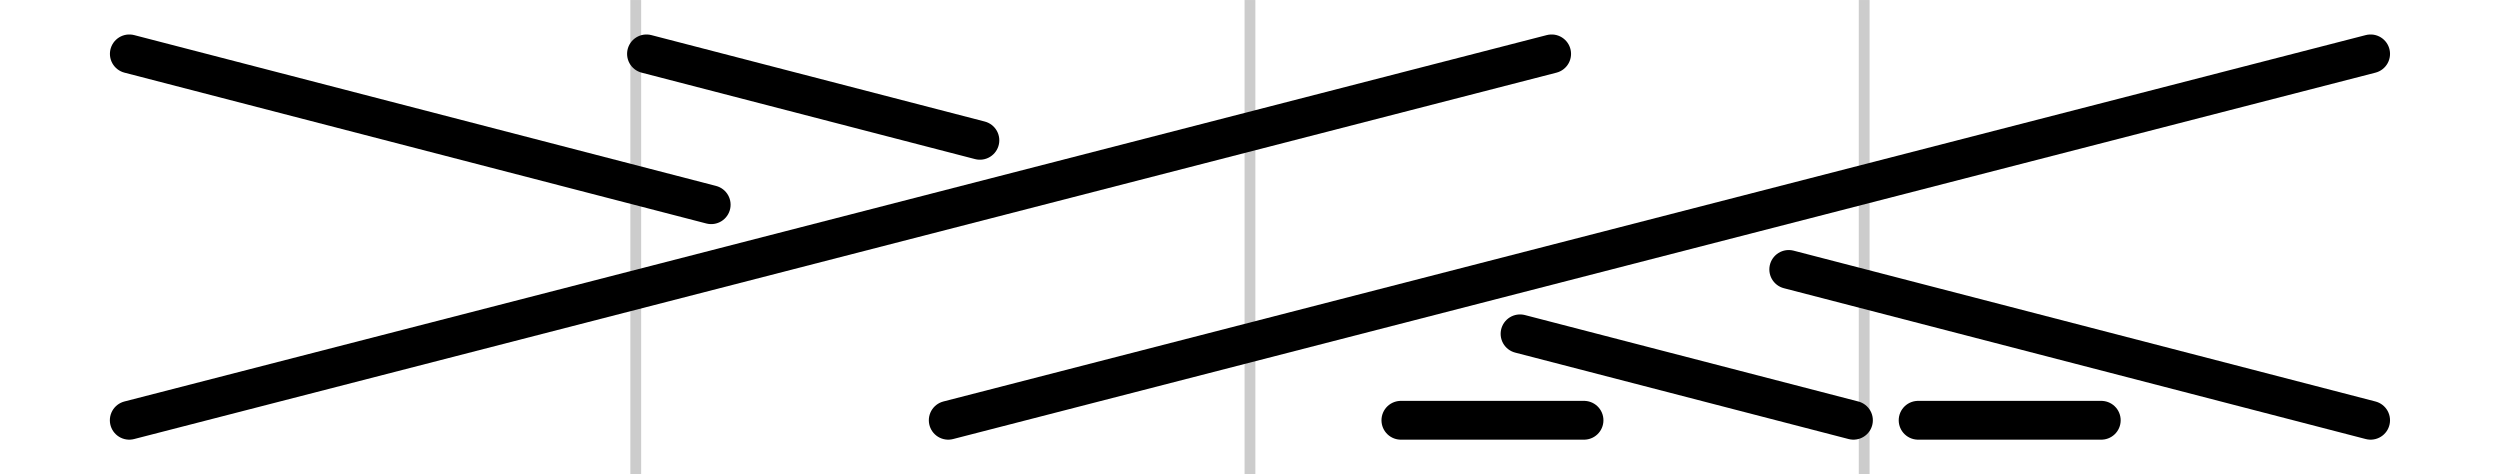 <?xml version="1.0" encoding="UTF-8" standalone="no"?>
<!-- Created with Inkscape (http://www.inkscape.org/) -->
<svg xmlns:dc="http://purl.org/dc/elements/1.1/" xmlns:cc="http://creativecommons.org/ns#" xmlns:rdf="http://www.w3.org/1999/02/22-rdf-syntax-ns#" xmlns:svg="http://www.w3.org/2000/svg" xmlns="http://www.w3.org/2000/svg" xmlns:xlink="http://www.w3.org/1999/xlink" xmlns:sodipodi="http://sodipodi.sourceforge.net/DTD/sodipodi-0.dtd" xmlns:inkscape="http://www.inkscape.org/namespaces/inkscape" width="0.116E3" height="22" viewBox="0 0 38.667 7.333" id="svg18165" version="1.1" inkscape:version="0.91 r13725" sodipodi:docname="2over2right-purl.svg">
  <defs id="defs18167"/>
  <sodipodi:namedview id="base" pagecolor="#ffffff" bordercolor="#666666" borderopacity="1.0" inkscape:pageopacity="0.0" inkscape:pageshadow="2" inkscape:zoom="19.377207" inkscape:cx="76.388007" inkscape:cy="0.85995414" inkscape:document-units="px" inkscape:current-layer="layer1" showgrid="true" units="px" inkscape:window-width="1680" inkscape:window-height="985" inkscape:window-x="0" inkscape:window-y="1" inkscape:window-maximized="1" showguides="true" inkscape:guide-bbox="true" inkscape:object-nodes="true">
    <inkscape:grid type="xygrid" id="grid18173" spacingx="0.167" spacingy="0.167" empspacing="6" color="#0000ff" opacity="0.063" originy="0.167" originx="5.333"/>
    <sodipodi:guide position="-0.917,3.667" orientation="0,1" id="guide18235"/>
    <sodipodi:guide position="-0.75,6.667" orientation="0,1" id="guide18243"/>
    <sodipodi:guide position="-0.75,0.667" orientation="0,1" id="guide18245"/>
    <sodipodi:guide position="9.833,7.833" orientation="1,0" id="guide9645" inkscape:label="" inkscape:color="rgb(0,0,255)"/>
    <sodipodi:guide position="1.833,7.833" orientation="1,0" id="guide10411"/>
    <sodipodi:guide position="28.833,7.833" orientation="1,0" id="guide10413" inkscape:label="" inkscape:color="rgb(0,0,255)"/>
    <sodipodi:guide position="19.333,7.833" orientation="1,0" id="guide11680"/>
    <sodipodi:guide position="36.833,7.833" orientation="1,0" id="guide4371"/>
  </sodipodi:namedview>
  <g inkscape:label="Layer 1" inkscape:groupmode="layer" id="layer1" transform="translate(0,-1045.029) translate(0.333,0.0)">
    <path style="fill:none;fill-rule:evenodd;stroke:#cccccc;stroke-width:0.167;stroke-linecap:butt;stroke-linejoin:miter;stroke-miterlimit:4;stroke-dasharray:none;stroke-opacity:1" d="m 28.5,1045.029 0,7.333" id="path9827" inkscape:connector-curvature="0"/>
    <use x="0" y="0" xlink:href="#path9827" id="use11678" transform="translate(-9.5,0)" width="100%" height="100%"/>
    <use x="0" y="0" xlink:href="#use11678" id="use4369" transform="translate(-9.5,0)" width="100%" height="100%"/>
    <path style="fill:none;fill-rule:evenodd;stroke:#000000;stroke-width:0.6;stroke-linecap:round;stroke-linejoin:miter;stroke-miterlimit:4;stroke-dasharray:none;stroke-opacity:1" d="m 36.333,1045.862 -22,5.667" id="path4373" inkscape:connector-curvature="0" sodipodi:nodetypes="cc"/>
    <use x="0" y="0" xlink:href="#path4373" id="use4921" transform="translate(-12.667,3.5281914e-7)" width="100%" height="100%"/>
    <path sodipodi:nodetypes="cc" inkscape:connector-curvature="0" id="path4923" d="m 27.333,1049.196 9,2.333" style="fill:none;fill-rule:evenodd;stroke:#000000;stroke-width:0.6;stroke-linecap:round;stroke-linejoin:miter;stroke-miterlimit:4;stroke-dasharray:none;stroke-opacity:1"/>
    <use x="0" y="0" xlink:href="#path4923" id="use4927" transform="matrix(-1,0,0,-1,38,2097.391)" width="100%" height="100%"/>
    <path style="fill:none;fill-rule:evenodd;stroke:#000000;stroke-width:0.6;stroke-linecap:round;stroke-linejoin:miter;stroke-miterlimit:4;stroke-dasharray:none;stroke-opacity:1" d="m 23.177,1050.192 5.157,1.337" id="path4961" inkscape:connector-curvature="0" sodipodi:nodetypes="cc"/>
    <use x="0" y="0" xlink:href="#path4961" id="use4963" transform="matrix(-1,0,0,-1,38,2097.391)" width="100%" height="100%"/>
    <path style="fill:none;fill-rule:evenodd;stroke:#000000;stroke-width:0.6;stroke-linecap:round;stroke-linejoin:miter;stroke-miterlimit:4;stroke-dasharray:none;stroke-opacity:1" d="m 32.167,1051.529 -2.833,0" id="path5031" inkscape:connector-curvature="0"/>
    <use x="0" y="0" xlink:href="#path5031" id="use5033" transform="translate(-8,3.5281914e-7)" width="100%" height="100%"/>
  </g>
</svg>

